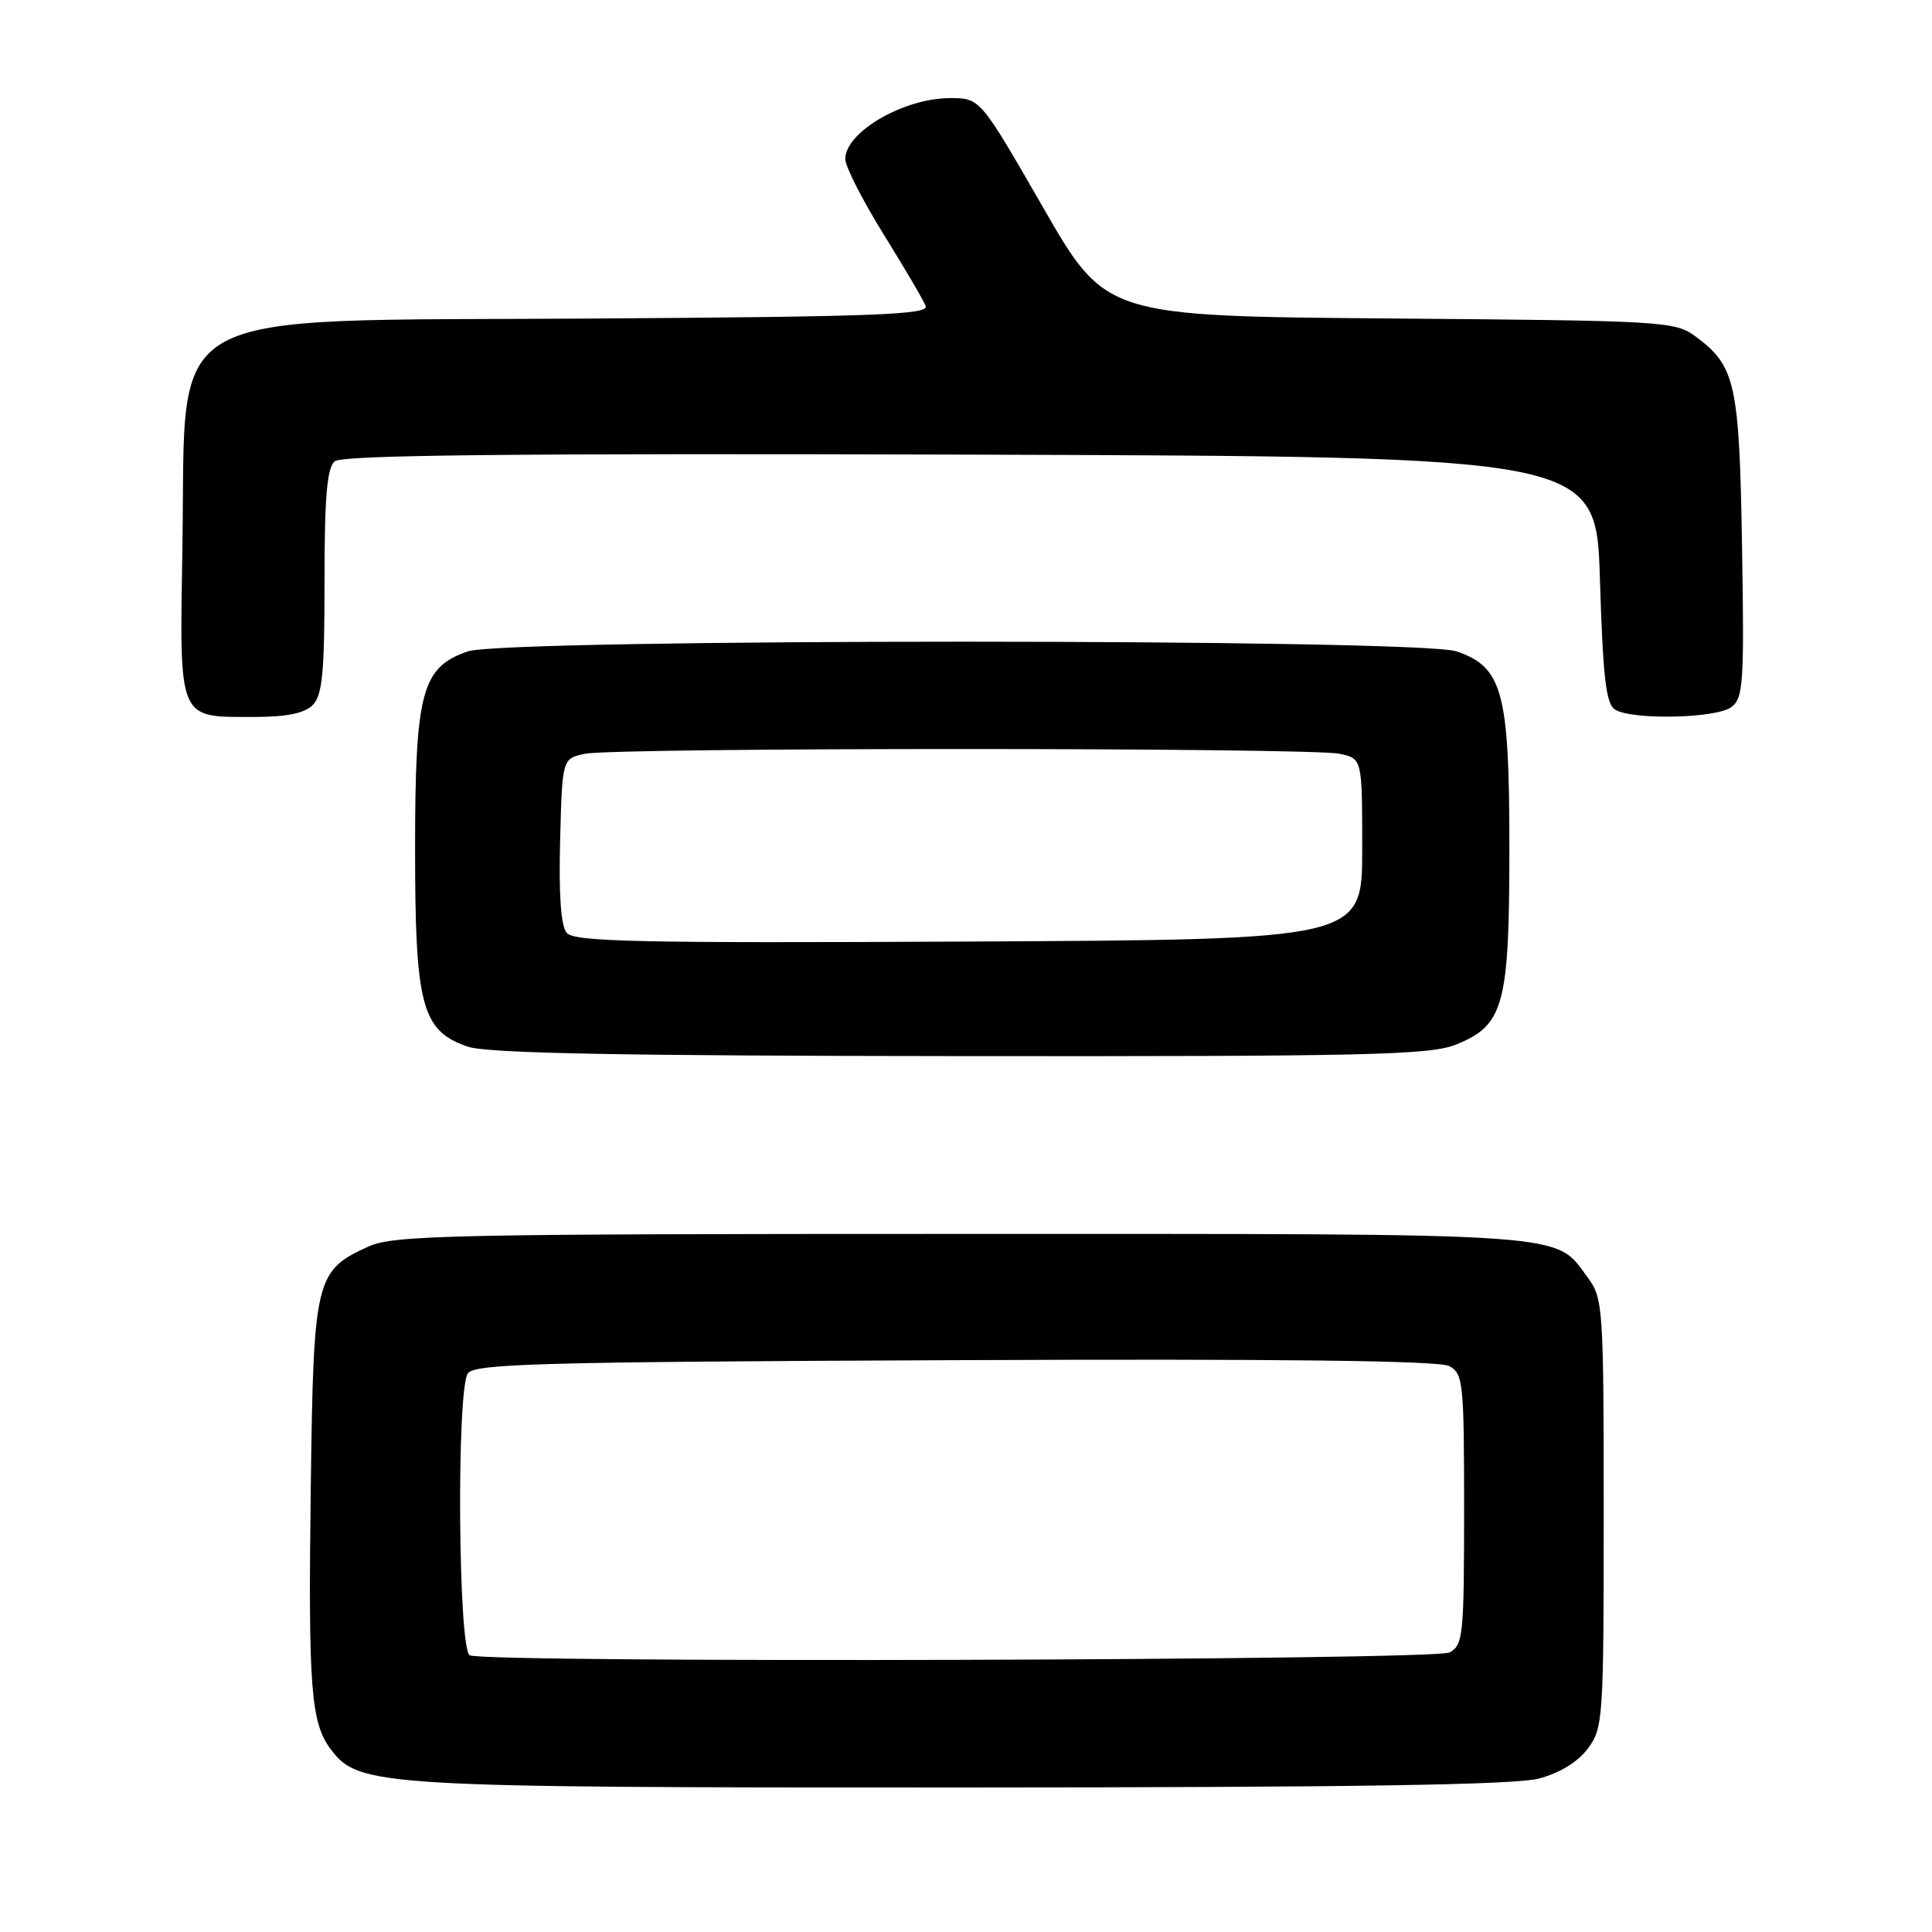 <?xml version="1.0" encoding="UTF-8" standalone="no"?>
<!DOCTYPE svg PUBLIC "-//W3C//DTD SVG 1.1//EN" "http://www.w3.org/Graphics/SVG/1.1/DTD/svg11.dtd" >
<svg xmlns="http://www.w3.org/2000/svg" xmlns:xlink="http://www.w3.org/1999/xlink" version="1.1" viewBox="0 0 256 256">
 <g >
 <path fill="currentColor"
d=" M 203.91 235.67 C 206.70 234.93 209.08 233.46 210.41 231.68 C 212.42 228.97 212.50 227.71 212.50 200.50 C 212.50 173.31 212.41 172.03 210.41 169.32 C 205.91 163.25 209.50 163.50 127.50 163.50 C 59.64 163.50 52.15 163.66 48.83 165.17 C 41.79 168.36 41.54 169.41 41.18 196.95 C 40.83 223.80 41.18 228.32 43.88 231.86 C 47.58 236.71 50.15 236.87 127.50 236.85 C 179.24 236.84 200.74 236.51 203.91 235.67 Z  M 192.90 138.42 C 199.28 135.87 200.00 133.22 200.00 112.35 C 200.00 91.69 199.11 88.39 193.00 86.31 C 188.01 84.60 66.99 84.60 62.00 86.31 C 55.88 88.39 55.00 91.68 55.00 112.50 C 55.00 133.32 55.88 136.61 62.00 138.69 C 64.56 139.57 82.16 139.90 127.23 139.94 C 181.21 139.99 189.45 139.80 192.90 138.42 Z  M 41.43 93.43 C 42.72 92.14 43.00 89.18 43.00 77.05 C 43.00 65.79 43.33 61.97 44.36 61.12 C 45.35 60.29 68.20 60.06 128.61 60.24 C 211.50 60.50 211.50 60.50 212.00 76.79 C 212.40 89.79 212.80 93.27 214.00 94.02 C 216.23 95.43 227.34 95.20 229.39 93.71 C 231.00 92.53 231.13 90.61 230.83 72.46 C 230.47 50.77 229.97 48.51 224.68 44.59 C 221.95 42.57 220.58 42.49 184.18 42.20 C 146.50 41.89 146.50 41.89 138.19 27.45 C 129.88 13.00 129.88 13.00 125.89 13.00 C 119.74 13.00 112.00 17.50 112.00 21.08 C 112.00 22.05 114.28 26.52 117.06 31.01 C 119.85 35.50 122.37 39.79 122.66 40.55 C 123.10 41.70 115.85 41.97 78.16 42.21 C 20.27 42.58 24.70 40.10 24.17 72.46 C 23.79 95.67 23.51 95.00 33.62 95.00 C 37.96 95.00 40.34 94.52 41.43 93.43 Z  M 62.25 219.34 C 60.72 218.72 60.47 184.38 61.98 182.00 C 62.80 180.70 71.28 180.46 126.49 180.23 C 169.74 180.04 190.68 180.29 192.03 181.01 C 193.88 182.01 194.00 183.17 194.00 200.00 C 194.00 216.70 193.87 218.00 192.07 218.96 C 190.10 220.02 64.82 220.38 62.25 219.34 Z  M 75.09 123.61 C 74.32 122.69 74.03 118.54 74.22 111.36 C 74.50 100.52 74.50 100.52 77.50 99.88 C 81.42 99.04 173.59 99.04 177.50 99.88 C 180.50 100.52 180.50 100.52 180.50 112.51 C 180.50 124.50 180.50 124.50 128.38 124.76 C 84.64 124.98 76.07 124.79 75.09 123.61 Z "/>
</g>
</svg>